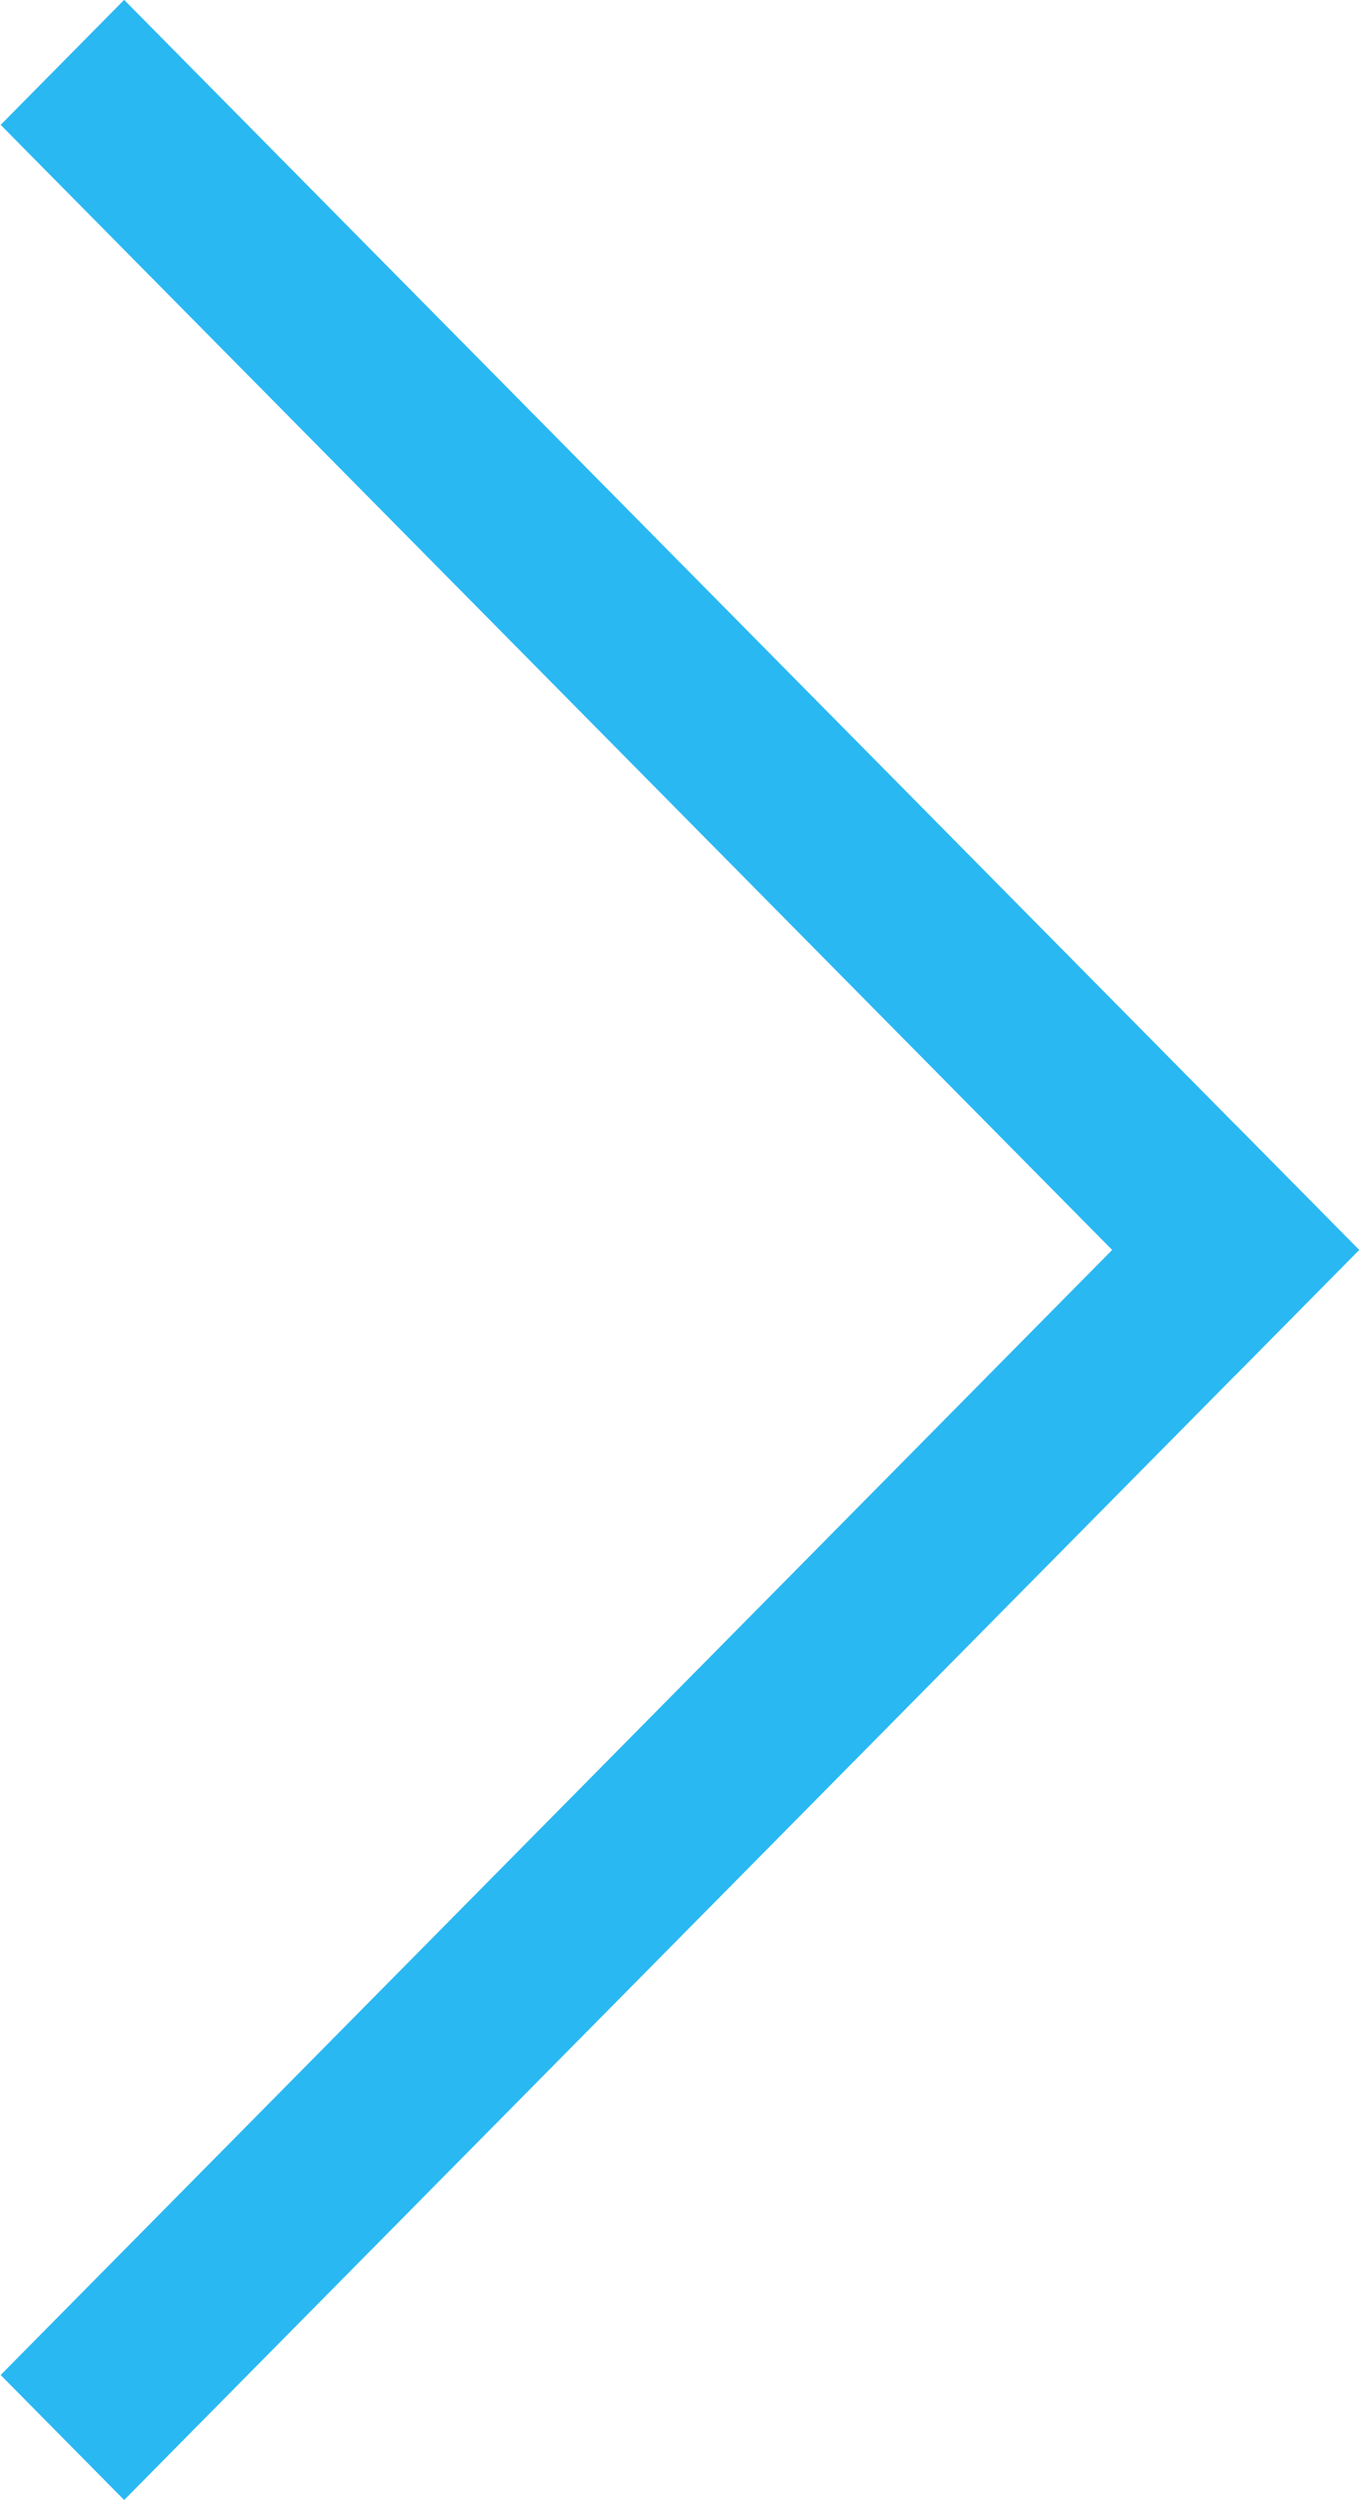 <svg 
 xmlns="http://www.w3.org/2000/svg"
 xmlns:xlink="http://www.w3.org/1999/xlink"
 width="31px" height="57px">
<path fill-rule="evenodd"  fill="rgb(41, 184, 242)"
 d="M31.003,28.500 L2.832,-0.003 L0.015,2.847 L28.186,31.350 L31.003,28.500 Z"/>
<path fill-rule="evenodd"  fill="rgb(41, 184, 242)"
 d="M28.186,25.650 L0.015,54.153 L2.832,57.003 L31.003,28.500 L28.186,25.650 Z"/>
</svg>